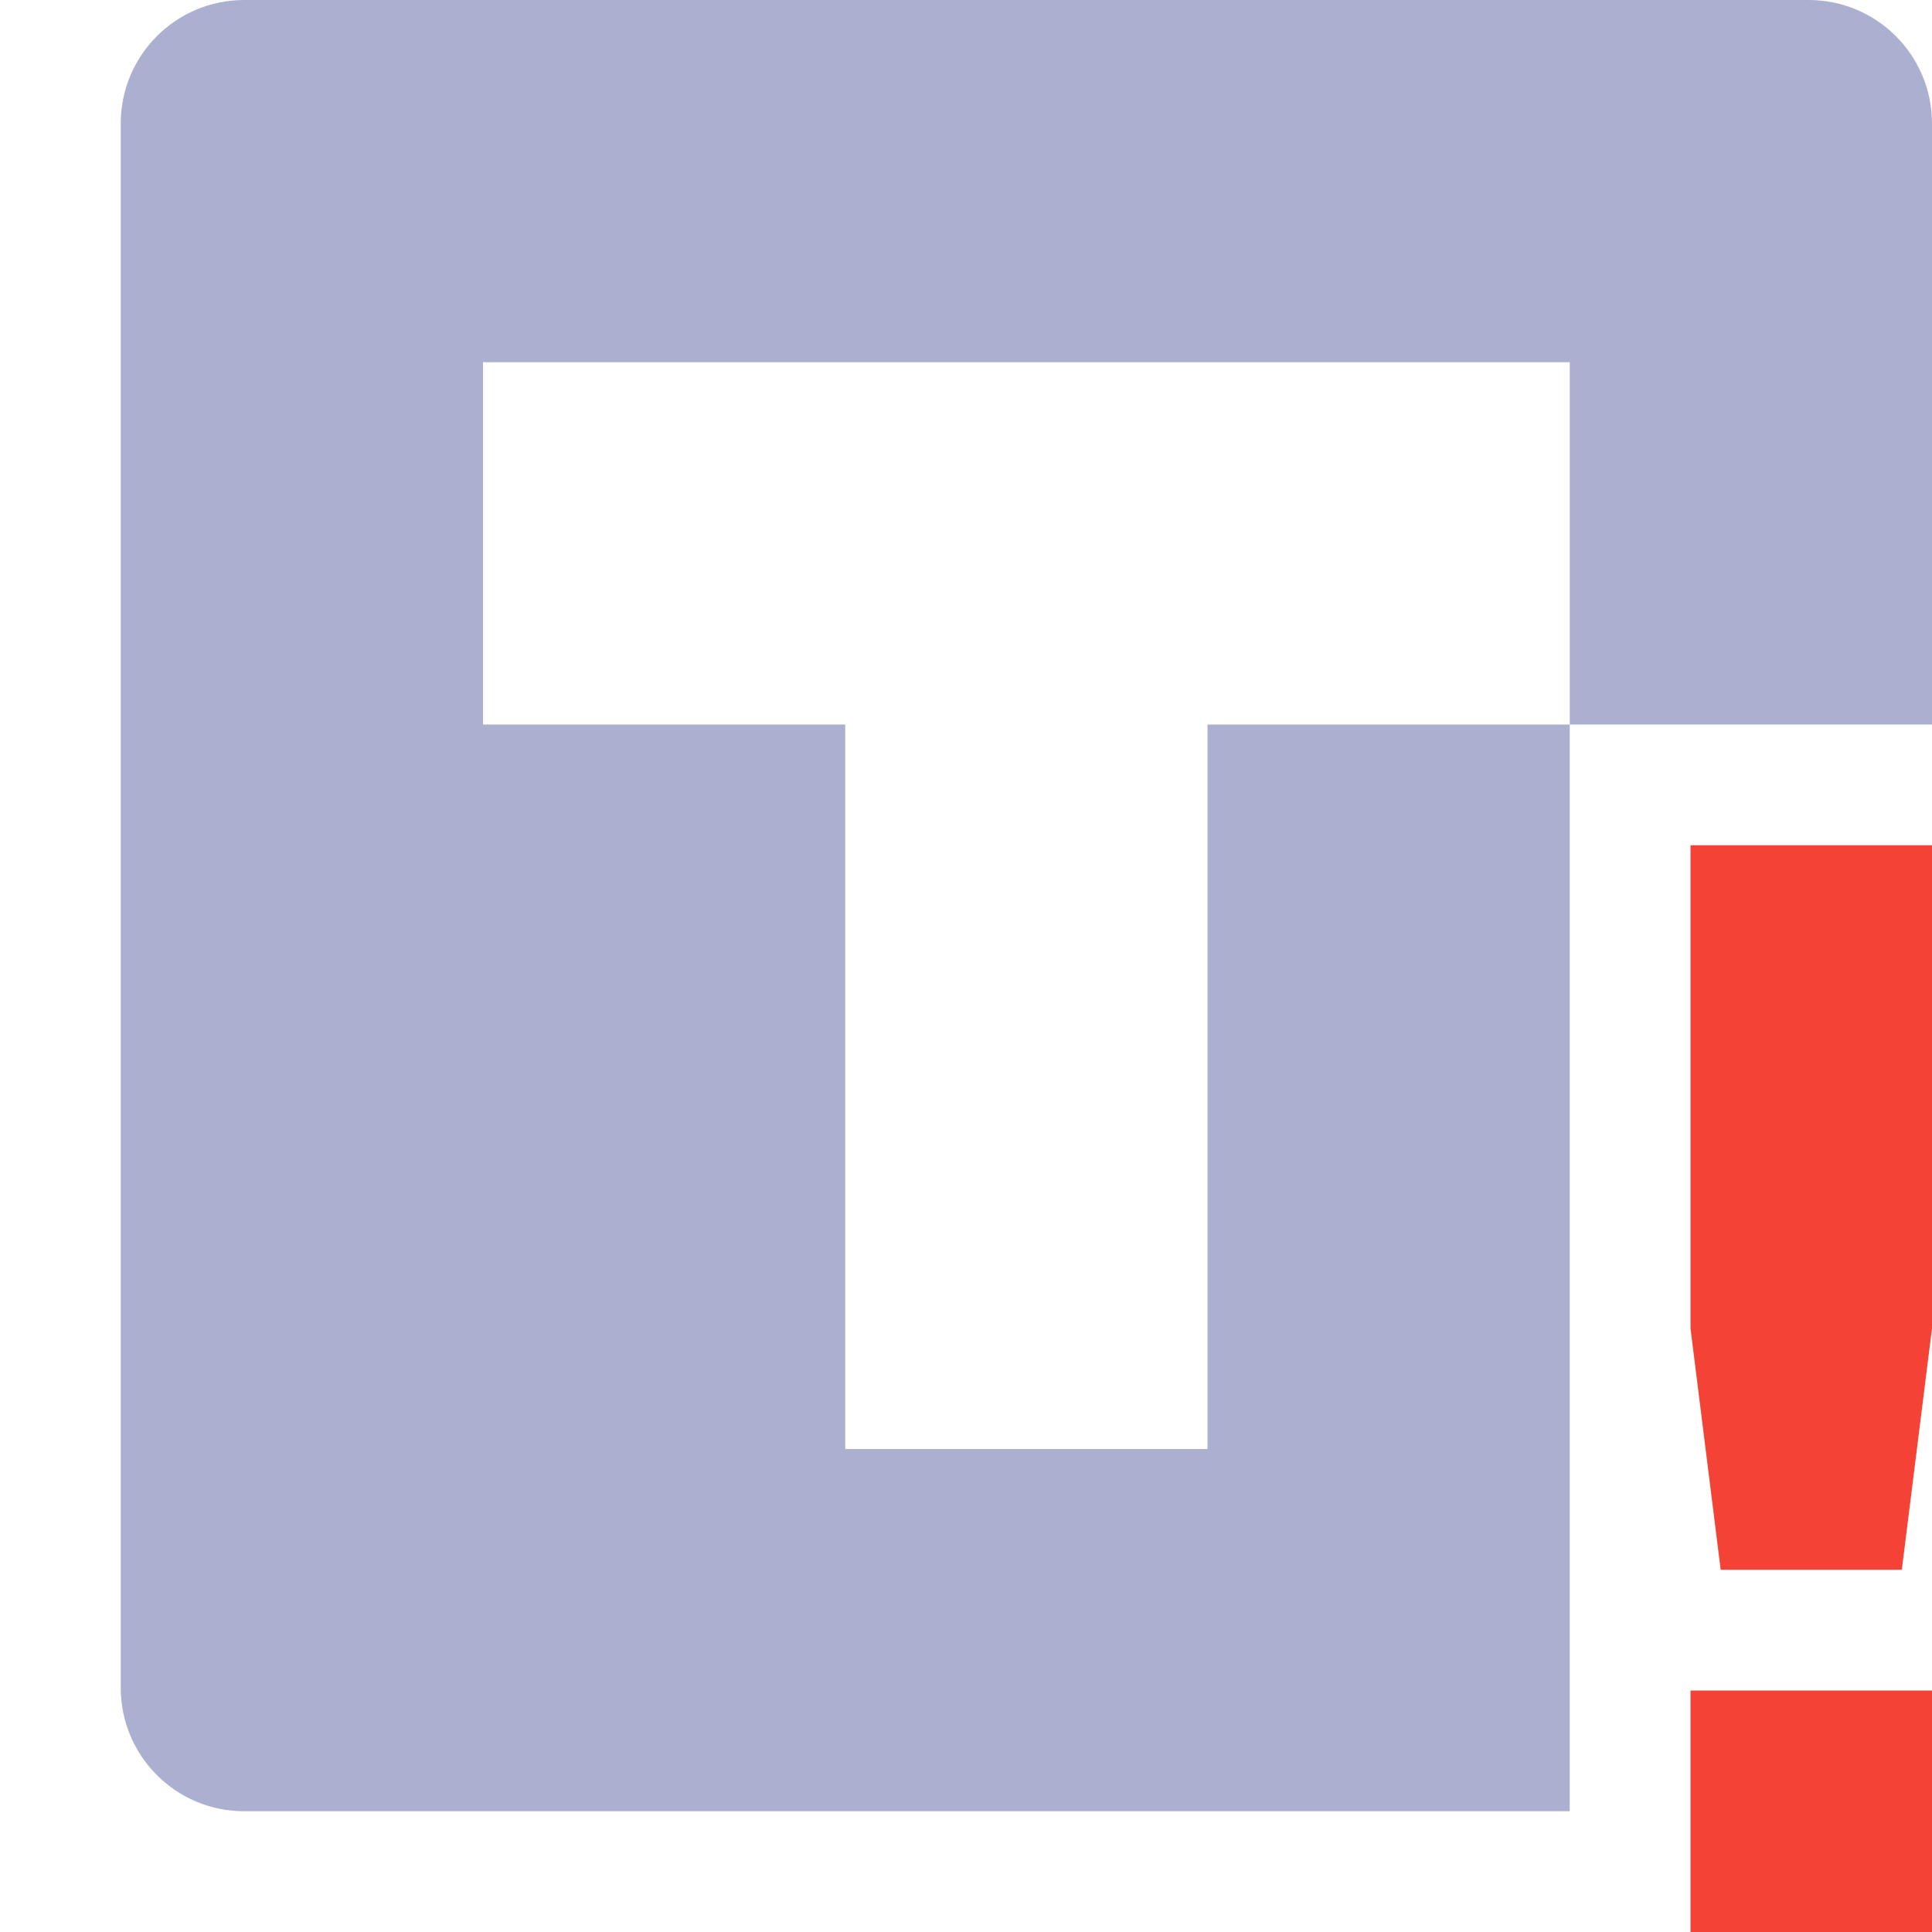 <svg xmlns="http://www.w3.org/2000/svg" width="16" height="16" version="1.1">
 <defs>
  <style id="current-color-scheme" type="text/css">
   .ColorScheme-Text { color:#acb0d0; } .ColorScheme-Highlight { color:#4285f4; } .ColorScheme-NeutralText { color:#ff9800; } .ColorScheme-PositiveText { color:#4caf50; } .ColorScheme-NegativeText { color:#f44336; }
  </style>
 </defs>
 <path style="fill:currentColor" class="ColorScheme-Text" d="M 2.023 0 C 1.457 0 1 0.457 1 1.023 L 1 13.977 C 1 14.543 1.457 15 2.023 15 L 13 15 L 13 6 L 10 6 L 10 12 L 7 12 L 7 6 L 4 6 L 4 3 L 13 3 L 13 6 L 16 6 L 16 1.023 C 16 0.457 15.543 0 14.977 0 L 2.023 0 z"/>
 <path style="fill:currentColor" class="ColorScheme-NegativeText" d="m 14,7 v 4 l 0.25,2 h 1.5 L 16,11 V 7 Z m 0,7 v 2 h 2 v -2 z"/>
</svg>
